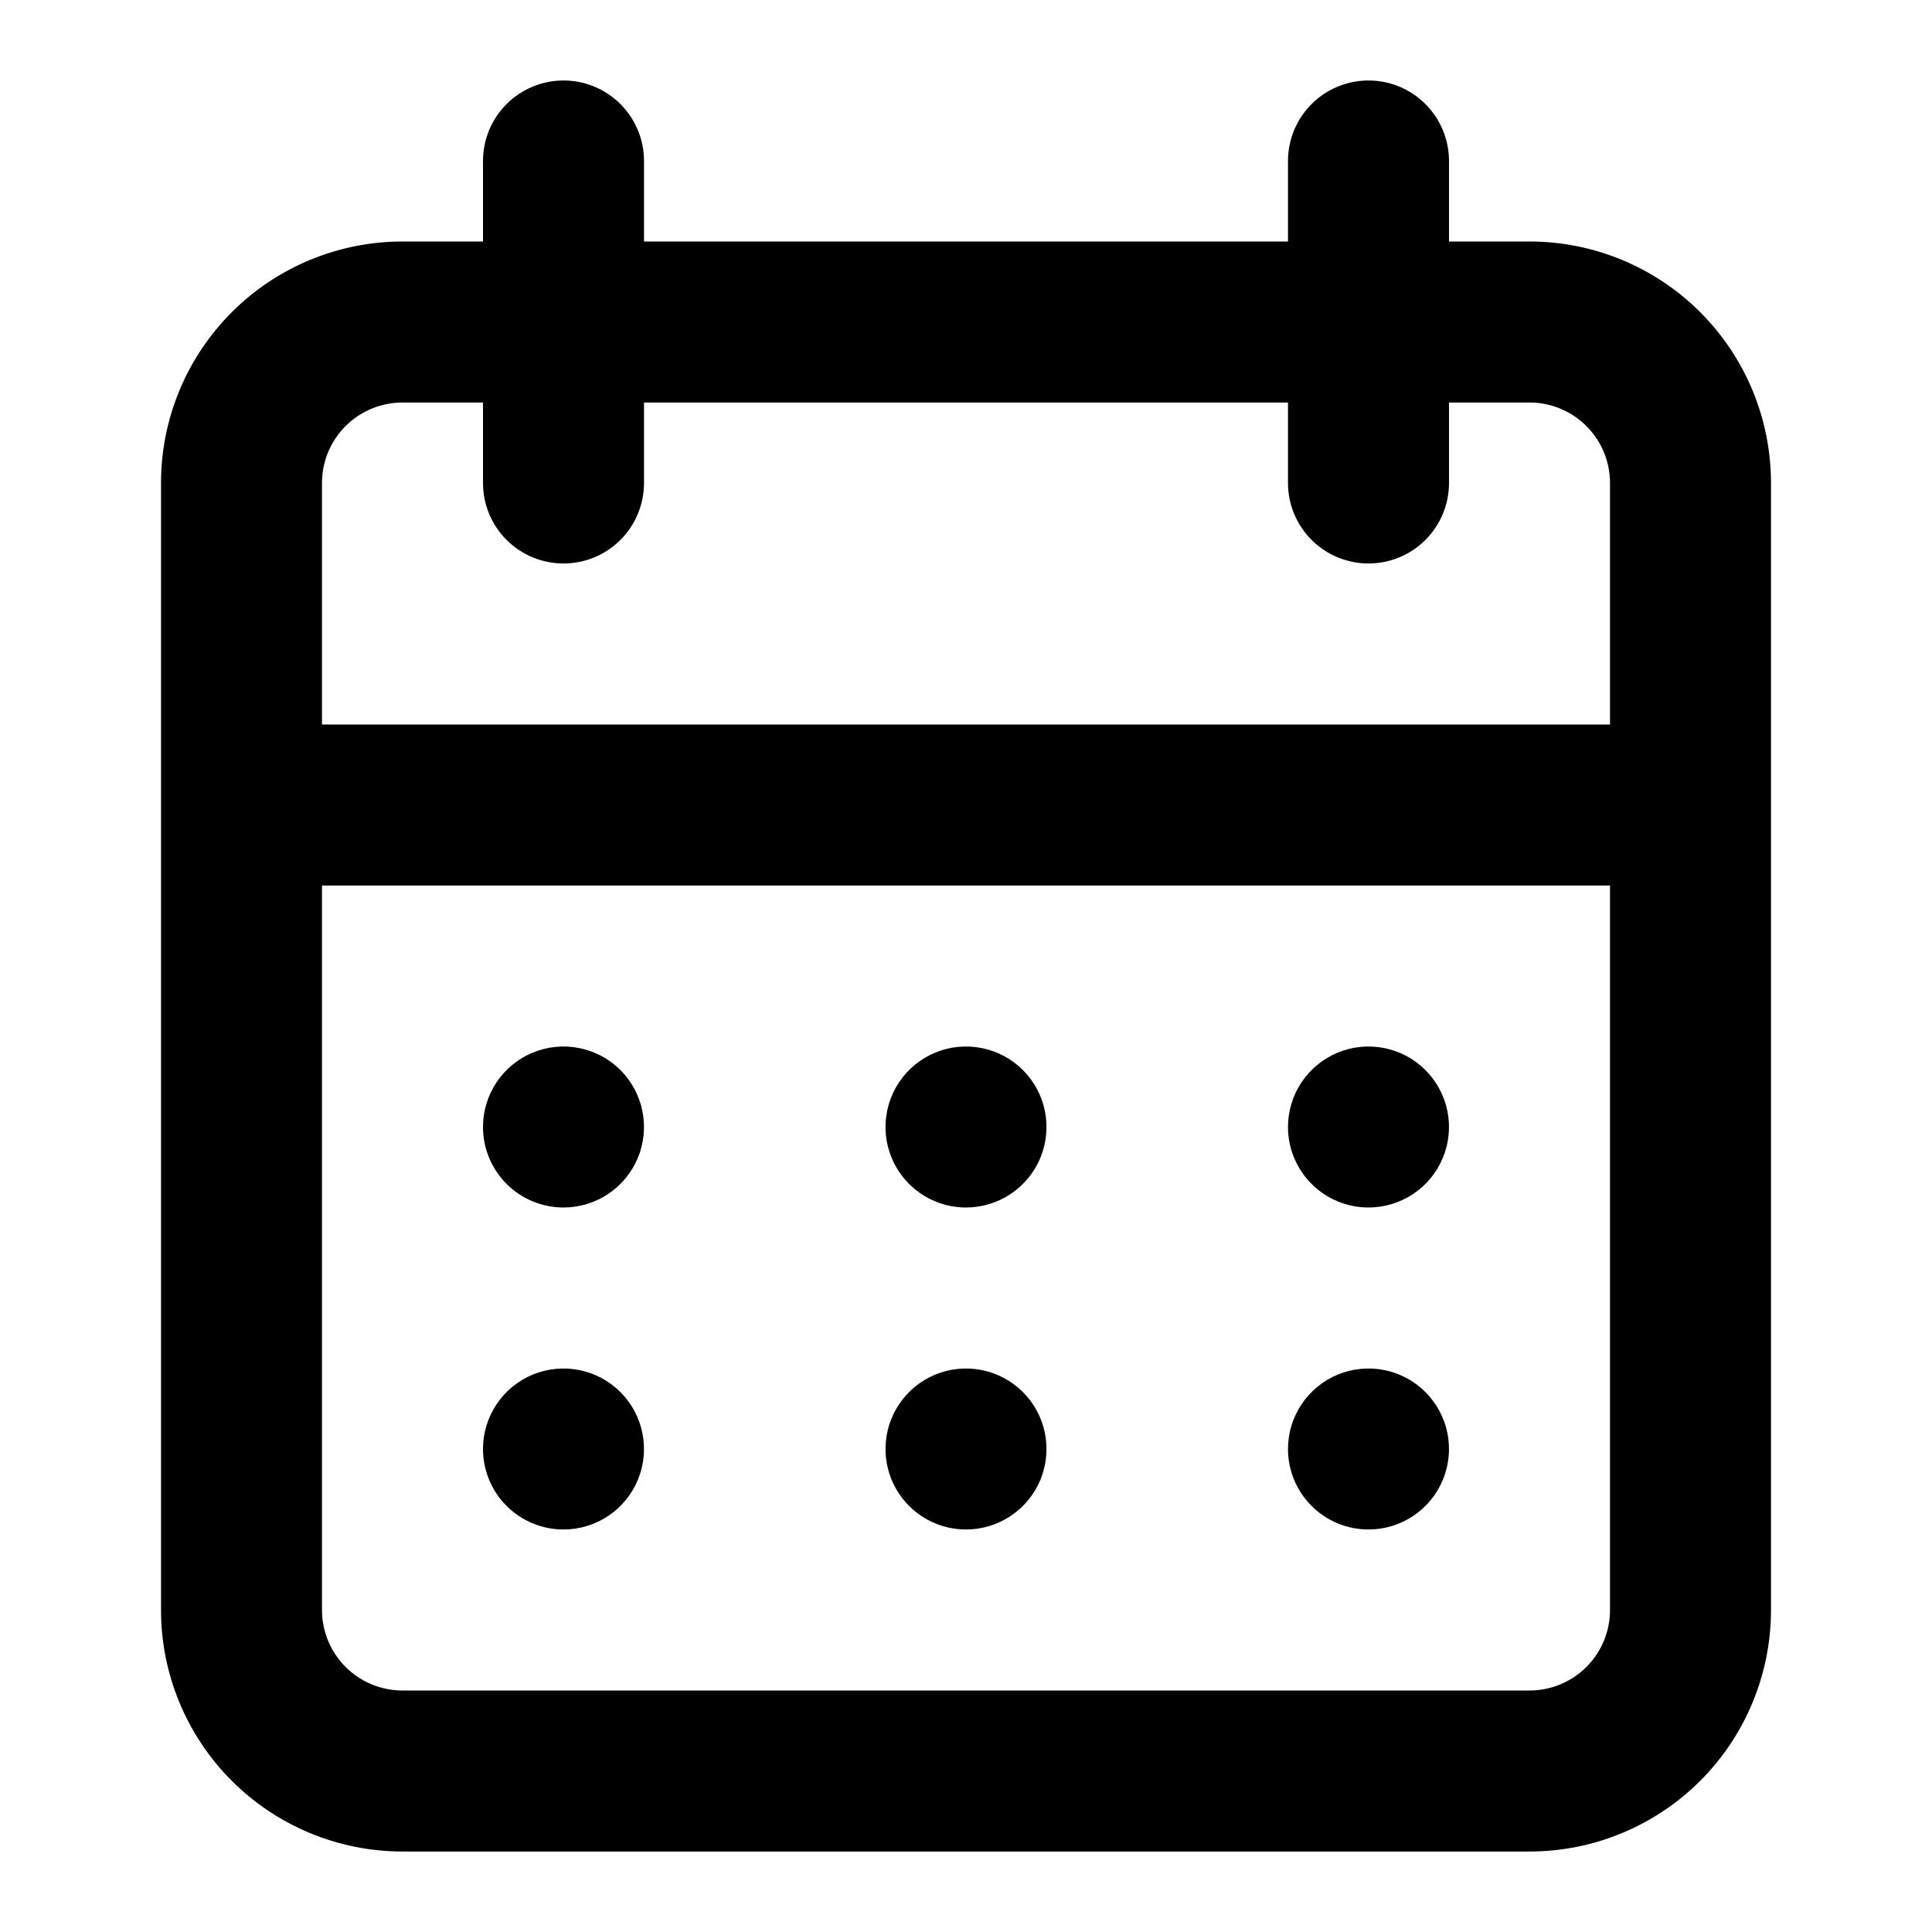 <svg width="44" height="44" viewBox="0 0 44 44" fill="none" xmlns="http://www.w3.org/2000/svg">
    <path
        d="M22 34.833C22.363 34.833 22.717 34.726 23.018 34.524C23.32 34.323 23.555 34.037 23.694 33.702C23.832 33.367 23.869 32.998 23.798 32.642C23.727 32.287 23.553 31.96 23.296 31.704C23.04 31.447 22.713 31.273 22.358 31.202C22.002 31.131 21.633 31.168 21.298 31.306C20.963 31.445 20.677 31.68 20.476 31.982C20.274 32.283 20.167 32.637 20.167 33C20.167 33.486 20.36 33.953 20.704 34.296C21.047 34.64 21.514 34.833 22 34.833ZM31.167 34.833C31.529 34.833 31.884 34.726 32.185 34.524C32.487 34.323 32.722 34.037 32.86 33.702C32.999 33.367 33.035 32.998 32.965 32.642C32.894 32.287 32.719 31.96 32.463 31.704C32.207 31.447 31.88 31.273 31.524 31.202C31.169 31.131 30.8 31.168 30.465 31.306C30.13 31.445 29.844 31.68 29.642 31.982C29.441 32.283 29.333 32.637 29.333 33C29.333 33.486 29.526 33.953 29.87 34.296C30.214 34.64 30.68 34.833 31.167 34.833ZM31.167 27.5C31.529 27.5 31.884 27.392 32.185 27.191C32.487 26.99 32.722 26.703 32.86 26.368C32.999 26.033 33.035 25.665 32.965 25.309C32.894 24.953 32.719 24.627 32.463 24.37C32.207 24.114 31.88 23.939 31.524 23.869C31.169 23.798 30.8 23.834 30.465 23.973C30.13 24.112 29.844 24.347 29.642 24.648C29.441 24.95 29.333 25.304 29.333 25.667C29.333 26.153 29.526 26.619 29.87 26.963C30.214 27.307 30.68 27.5 31.167 27.5ZM22 27.5C22.363 27.5 22.717 27.392 23.018 27.191C23.32 26.99 23.555 26.703 23.694 26.368C23.832 26.033 23.869 25.665 23.798 25.309C23.727 24.953 23.553 24.627 23.296 24.37C23.04 24.114 22.713 23.939 22.358 23.869C22.002 23.798 21.633 23.834 21.298 23.973C20.963 24.112 20.677 24.347 20.476 24.648C20.274 24.95 20.167 25.304 20.167 25.667C20.167 26.153 20.36 26.619 20.704 26.963C21.047 27.307 21.514 27.5 22 27.5ZM34.833 5.5H33V3.667C33 3.18 32.807 2.714 32.463 2.37C32.119 2.026 31.653 1.833 31.167 1.833C30.68 1.833 30.214 2.026 29.87 2.37C29.526 2.714 29.333 3.18 29.333 3.667V5.5H14.667V3.667C14.667 3.18 14.473 2.714 14.13 2.37C13.786 2.026 13.32 1.833 12.833 1.833C12.347 1.833 11.881 2.026 11.537 2.37C11.193 2.714 11 3.18 11 3.667V5.5H9.167C7.708 5.5 6.309 6.079 5.278 7.111C4.246 8.142 3.667 9.541 3.667 11V36.667C3.667 38.125 4.246 39.524 5.278 40.556C6.309 41.587 7.708 42.167 9.167 42.167H34.833C36.292 42.167 37.691 41.587 38.722 40.556C39.754 39.524 40.333 38.125 40.333 36.667V11C40.333 9.541 39.754 8.142 38.722 7.111C37.691 6.079 36.292 5.5 34.833 5.5ZM36.667 36.667C36.667 37.153 36.474 37.619 36.13 37.963C35.786 38.307 35.32 38.5 34.833 38.5H9.167C8.68 38.5 8.214 38.307 7.87 37.963C7.526 37.619 7.333 37.153 7.333 36.667V20.167H36.667V36.667ZM36.667 16.5H7.333V11C7.333 10.514 7.526 10.047 7.87 9.704C8.214 9.36 8.68 9.167 9.167 9.167H11V11C11 11.486 11.193 11.953 11.537 12.296C11.881 12.64 12.347 12.833 12.833 12.833C13.32 12.833 13.786 12.64 14.13 12.296C14.473 11.953 14.667 11.486 14.667 11V9.167H29.333V11C29.333 11.486 29.526 11.953 29.87 12.296C30.214 12.64 30.68 12.833 31.167 12.833C31.653 12.833 32.119 12.64 32.463 12.296C32.807 11.953 33 11.486 33 11V9.167H34.833C35.32 9.167 35.786 9.36 36.13 9.704C36.474 10.047 36.667 10.514 36.667 11V16.5ZM12.833 27.5C13.196 27.5 13.55 27.392 13.852 27.191C14.153 26.99 14.388 26.703 14.527 26.368C14.666 26.033 14.702 25.665 14.631 25.309C14.561 24.953 14.386 24.627 14.13 24.37C13.873 24.114 13.547 23.939 13.191 23.869C12.835 23.798 12.467 23.834 12.132 23.973C11.797 24.112 11.51 24.347 11.309 24.648C11.107 24.95 11 25.304 11 25.667C11 26.153 11.193 26.619 11.537 26.963C11.881 27.307 12.347 27.5 12.833 27.5ZM12.833 34.833C13.196 34.833 13.55 34.726 13.852 34.524C14.153 34.323 14.388 34.037 14.527 33.702C14.666 33.367 14.702 32.998 14.631 32.642C14.561 32.287 14.386 31.96 14.13 31.704C13.873 31.447 13.547 31.273 13.191 31.202C12.835 31.131 12.467 31.168 12.132 31.306C11.797 31.445 11.51 31.68 11.309 31.982C11.107 32.283 11 32.637 11 33C11 33.486 11.193 33.953 11.537 34.296C11.881 34.64 12.347 34.833 12.833 34.833Z"
        fill="currentColor" />
</svg>